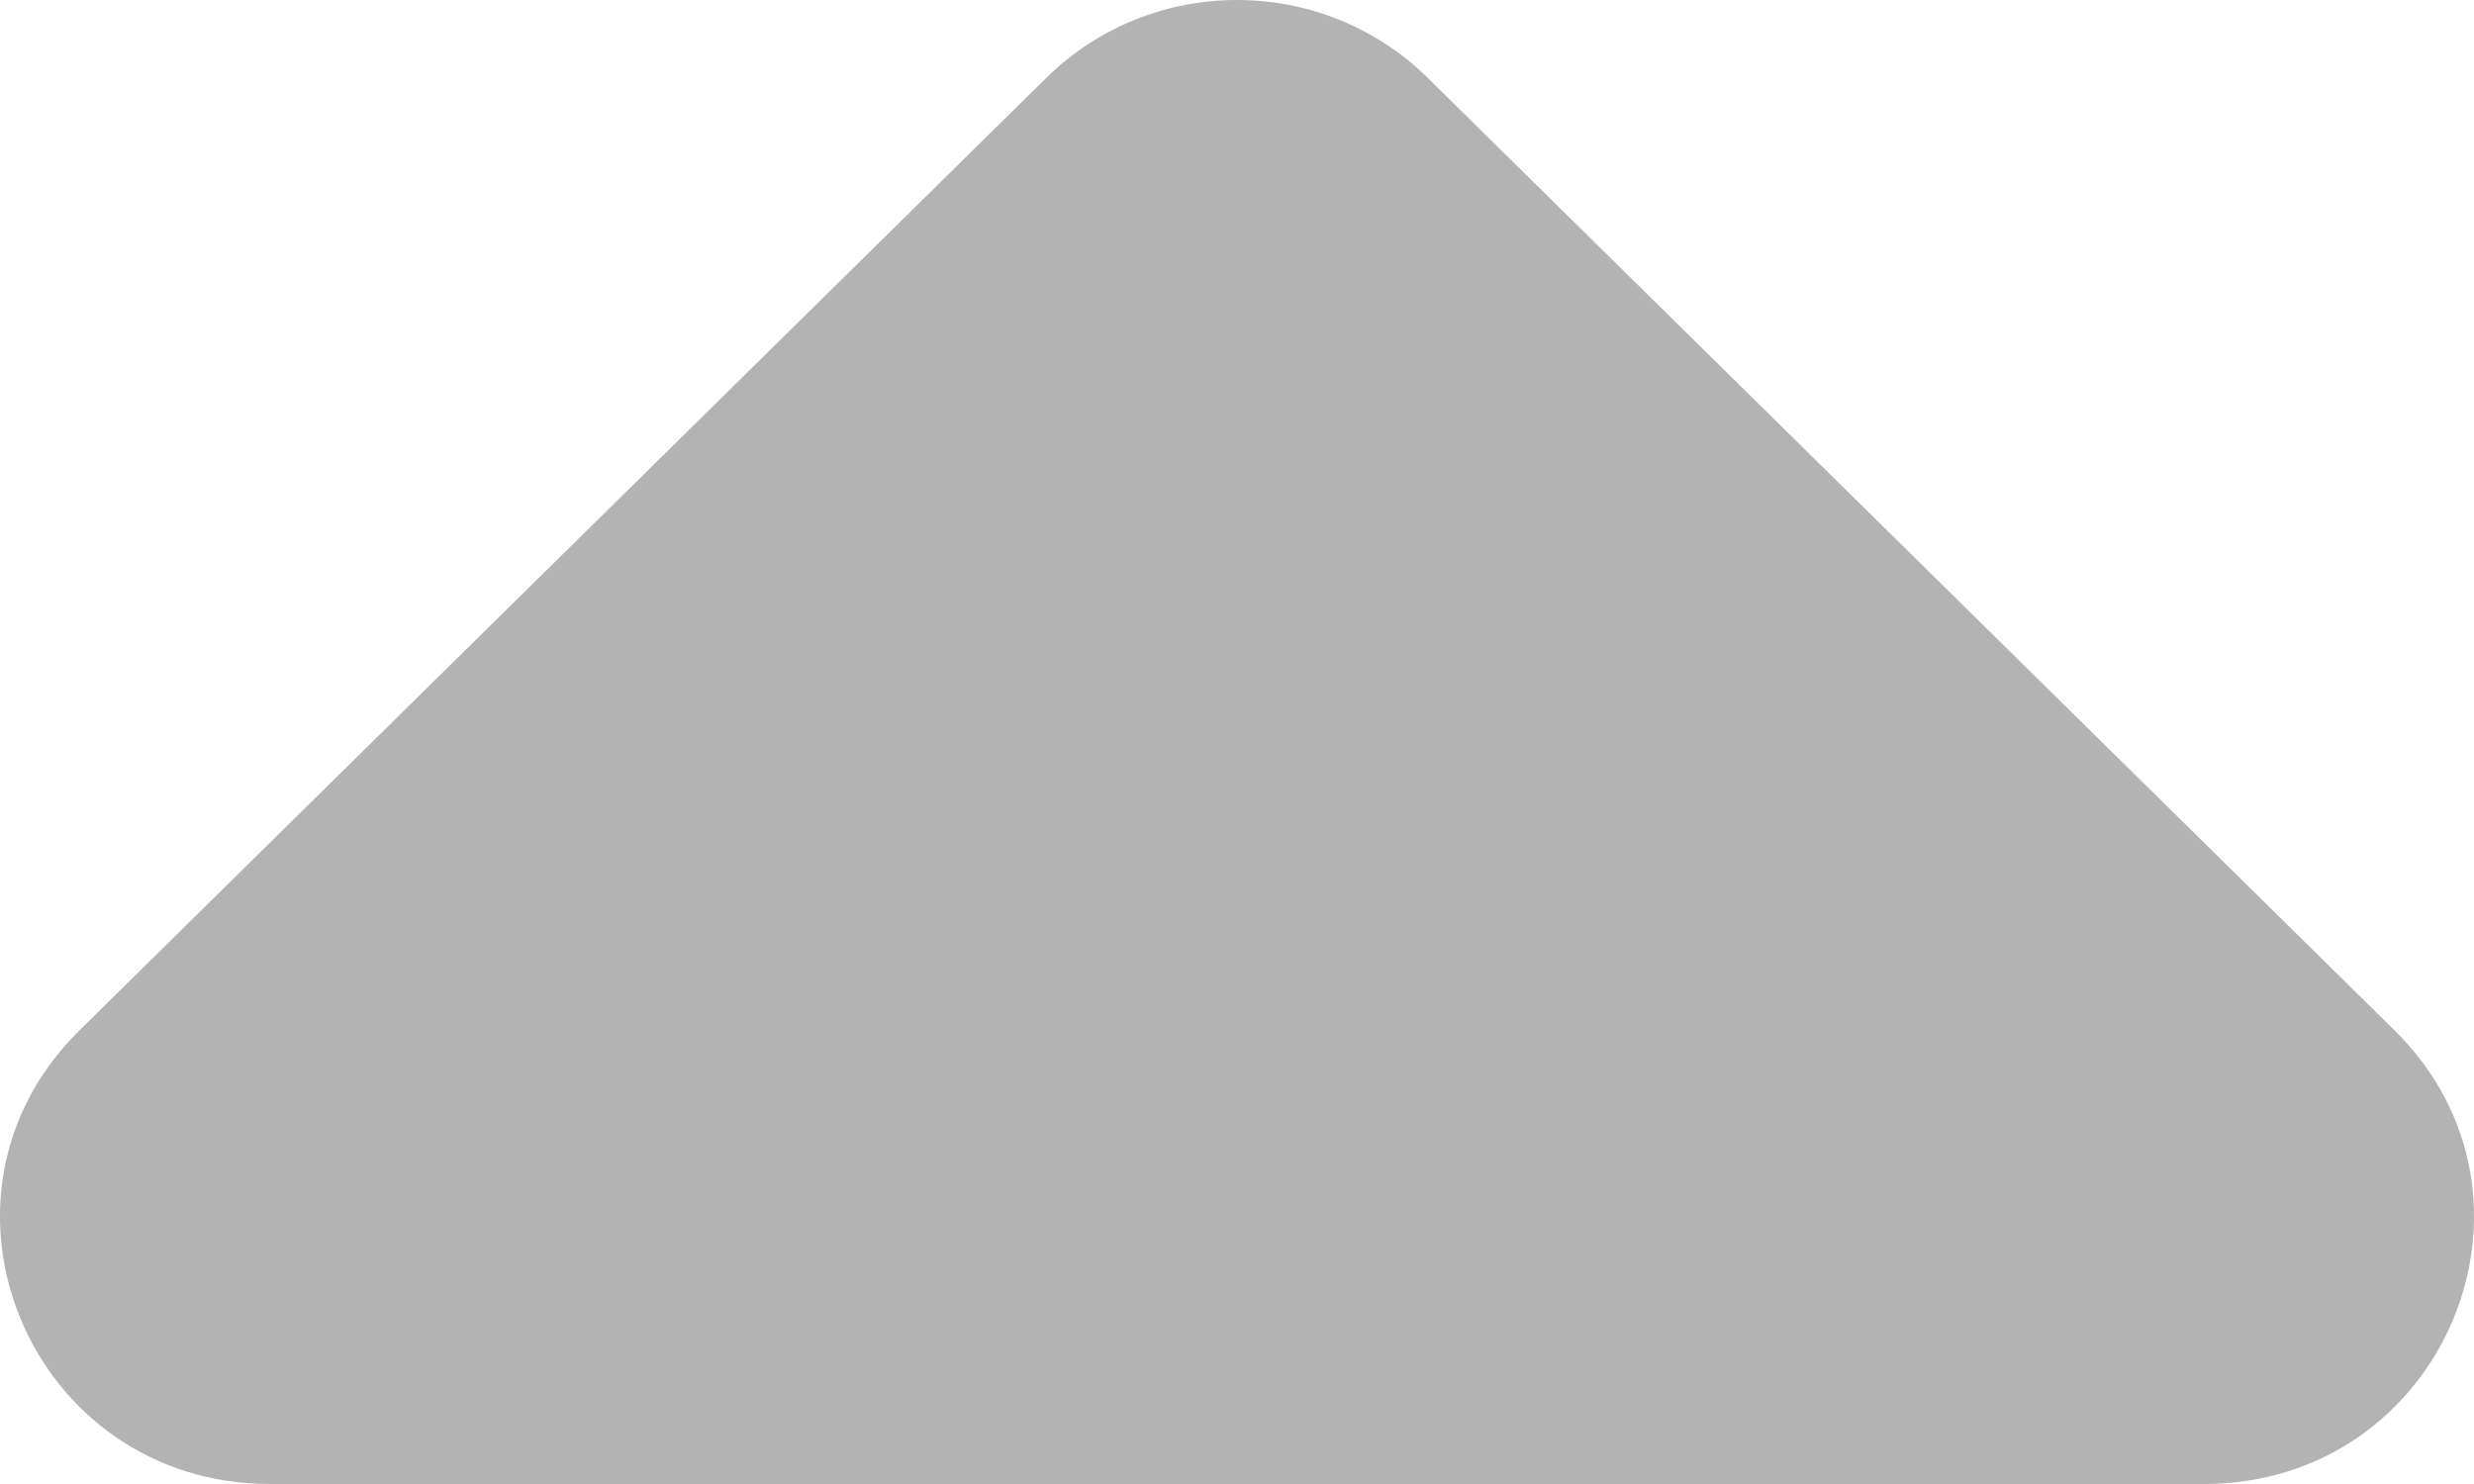 <svg width="10" height="6" viewBox="0 0 10 6" fill="none" xmlns="http://www.w3.org/2000/svg">
<path d="M0.321 4.166L4.229 0.315C4.655 -0.105 5.345 -0.105 5.771 0.315L9.679 4.166C10.365 4.843 9.879 6 8.908 6L1.092 6C0.121 6 -0.365 4.843 0.321 4.166Z" fill="black" fill-opacity="0.3"/>
</svg>
